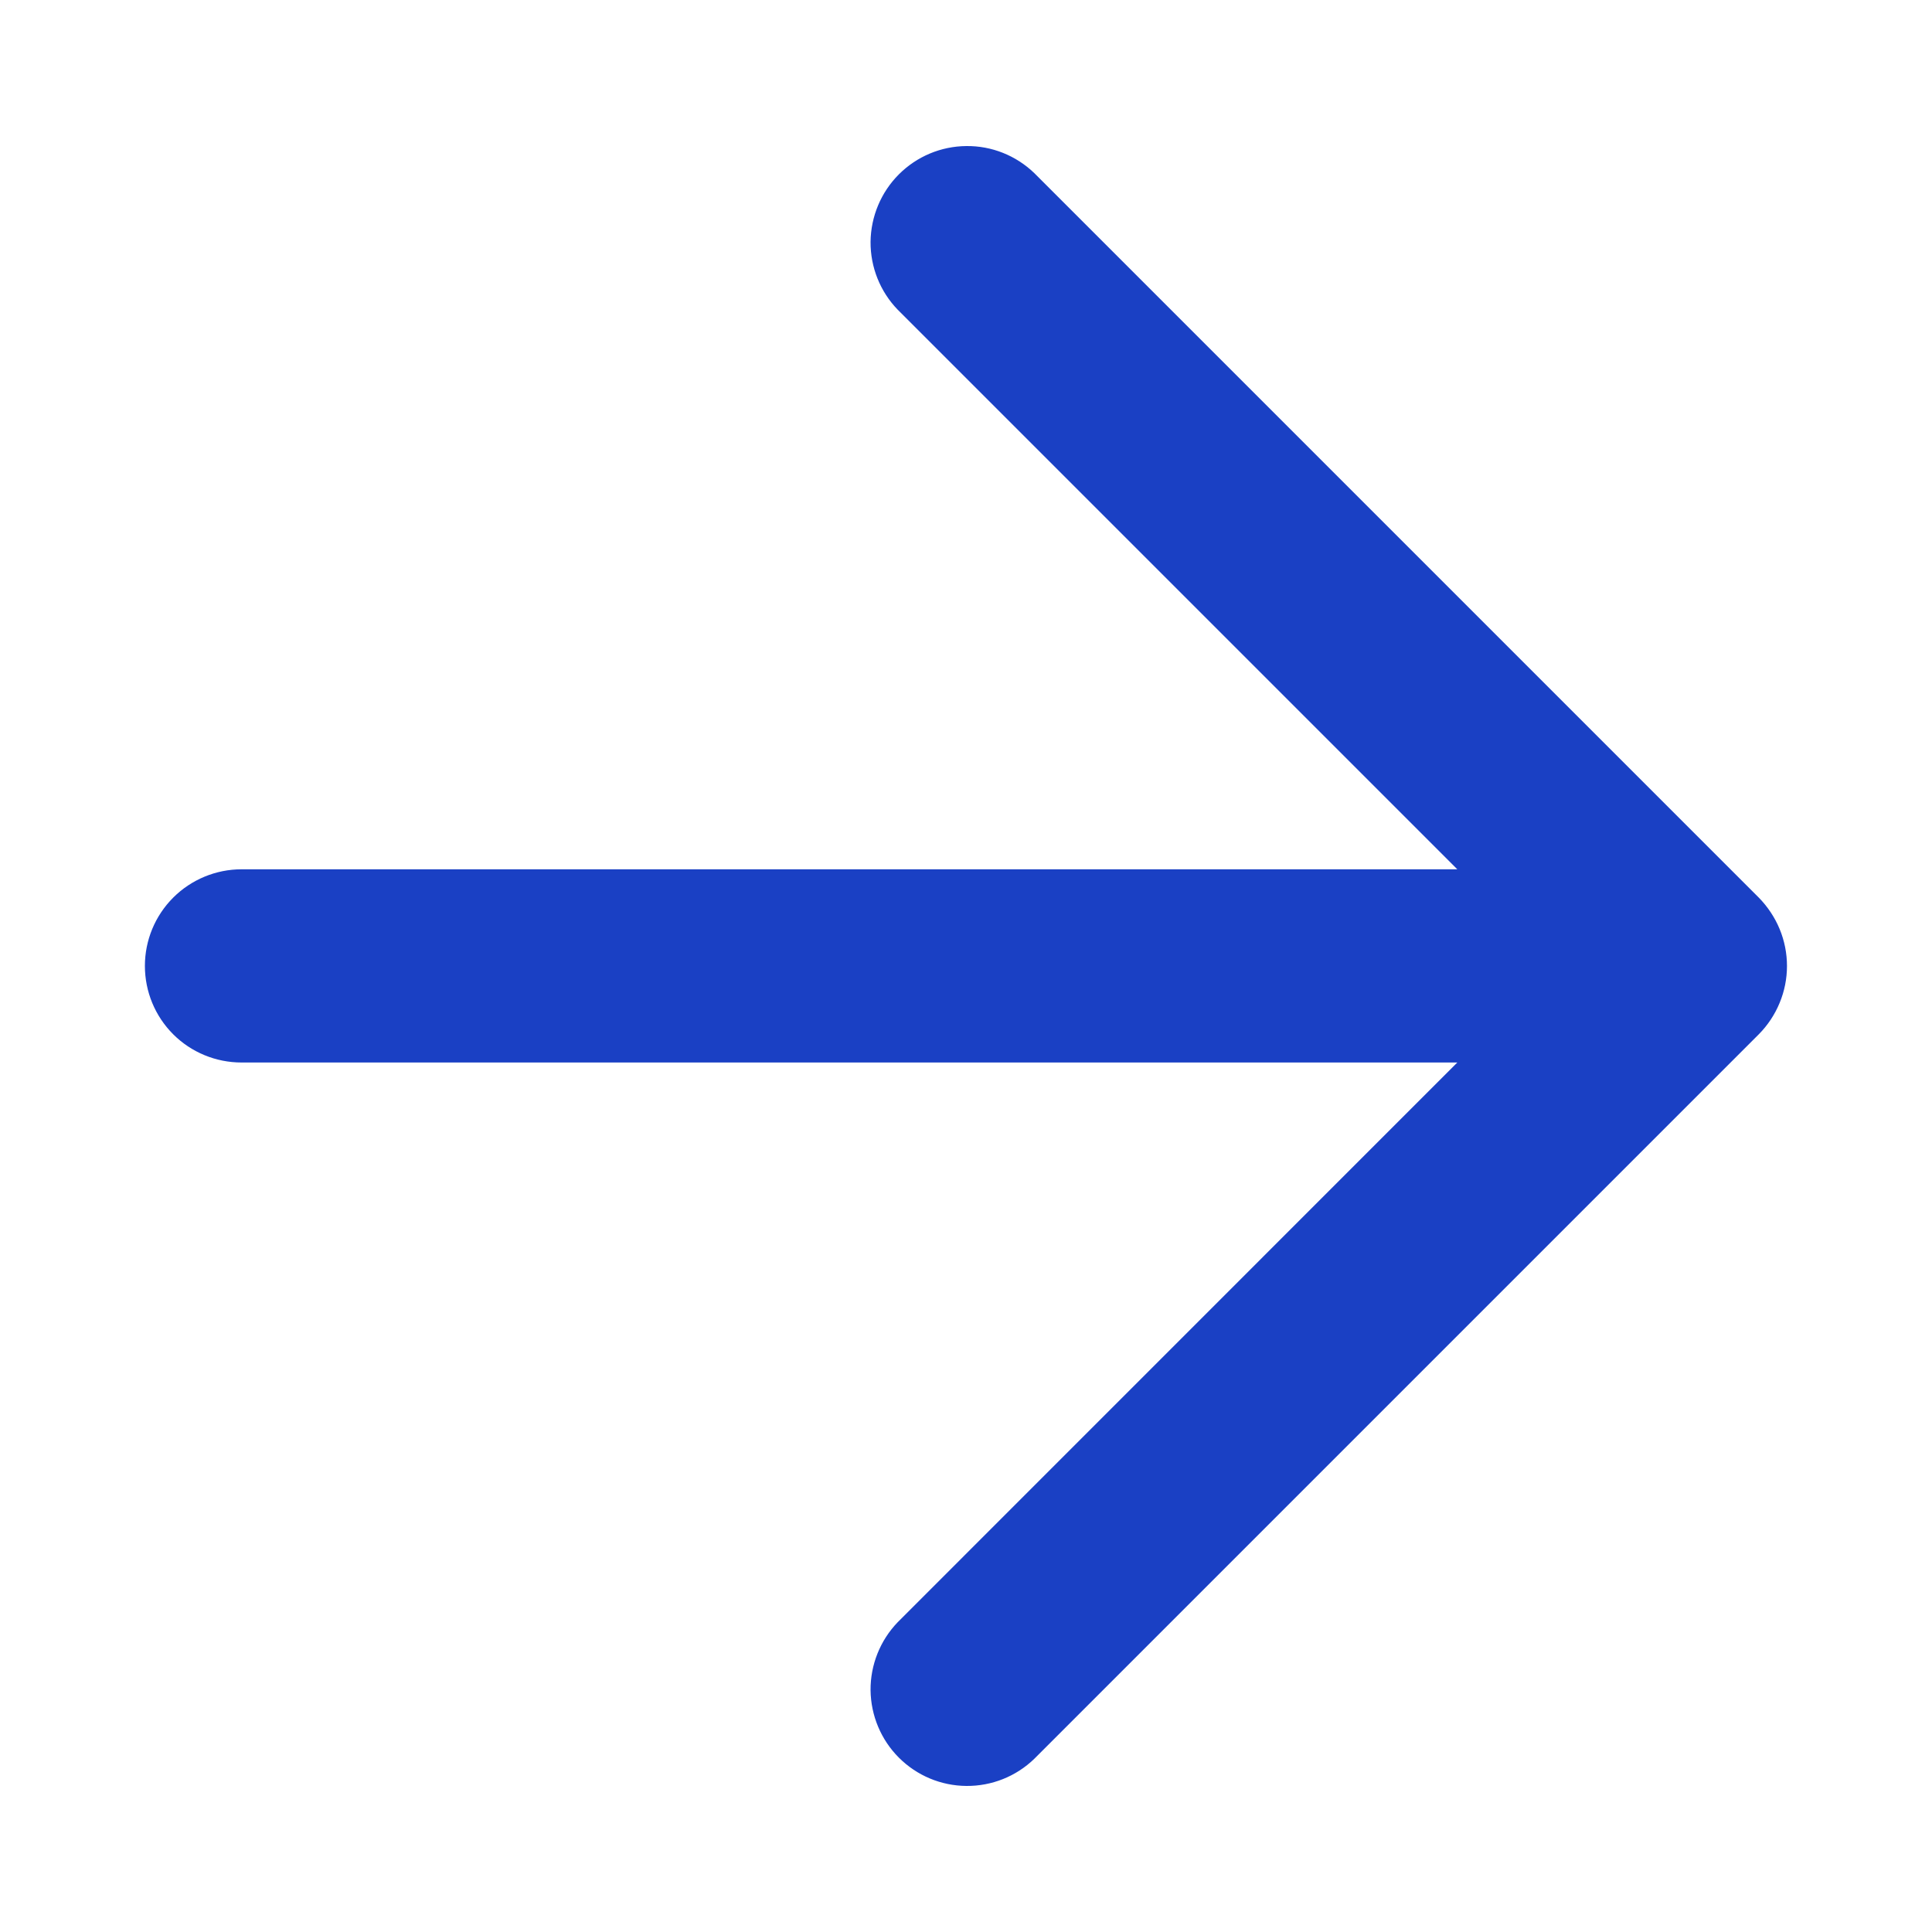 <svg width="20" height="20" viewBox="0 0 20 20" fill="none" xmlns="http://www.w3.org/2000/svg">
<path d="M18.423 10.381C18.373 10.503 18.299 10.614 18.207 10.707L10.707 18.207C10.518 18.39 10.266 18.49 10.004 18.488C9.741 18.486 9.491 18.381 9.305 18.195C9.12 18.01 9.015 17.759 9.012 17.497C9.01 17.235 9.111 16.982 9.293 16.793L15.086 10.999H2.5C2.235 10.999 1.98 10.894 1.793 10.707C1.605 10.519 1.5 10.265 1.5 9.999C1.5 9.734 1.605 9.48 1.793 9.292C1.98 9.105 2.235 8.999 2.5 8.999H15.086L9.293 3.206C9.111 3.018 9.01 2.765 9.012 2.503C9.015 2.241 9.12 1.99 9.305 1.805C9.491 1.619 9.741 1.514 10.004 1.512C10.266 1.509 10.518 1.61 10.707 1.792L18.207 9.292C18.299 9.386 18.373 9.497 18.423 9.618C18.524 9.863 18.524 10.137 18.423 10.381Z" fill="#1A40C4"/>
</svg>
